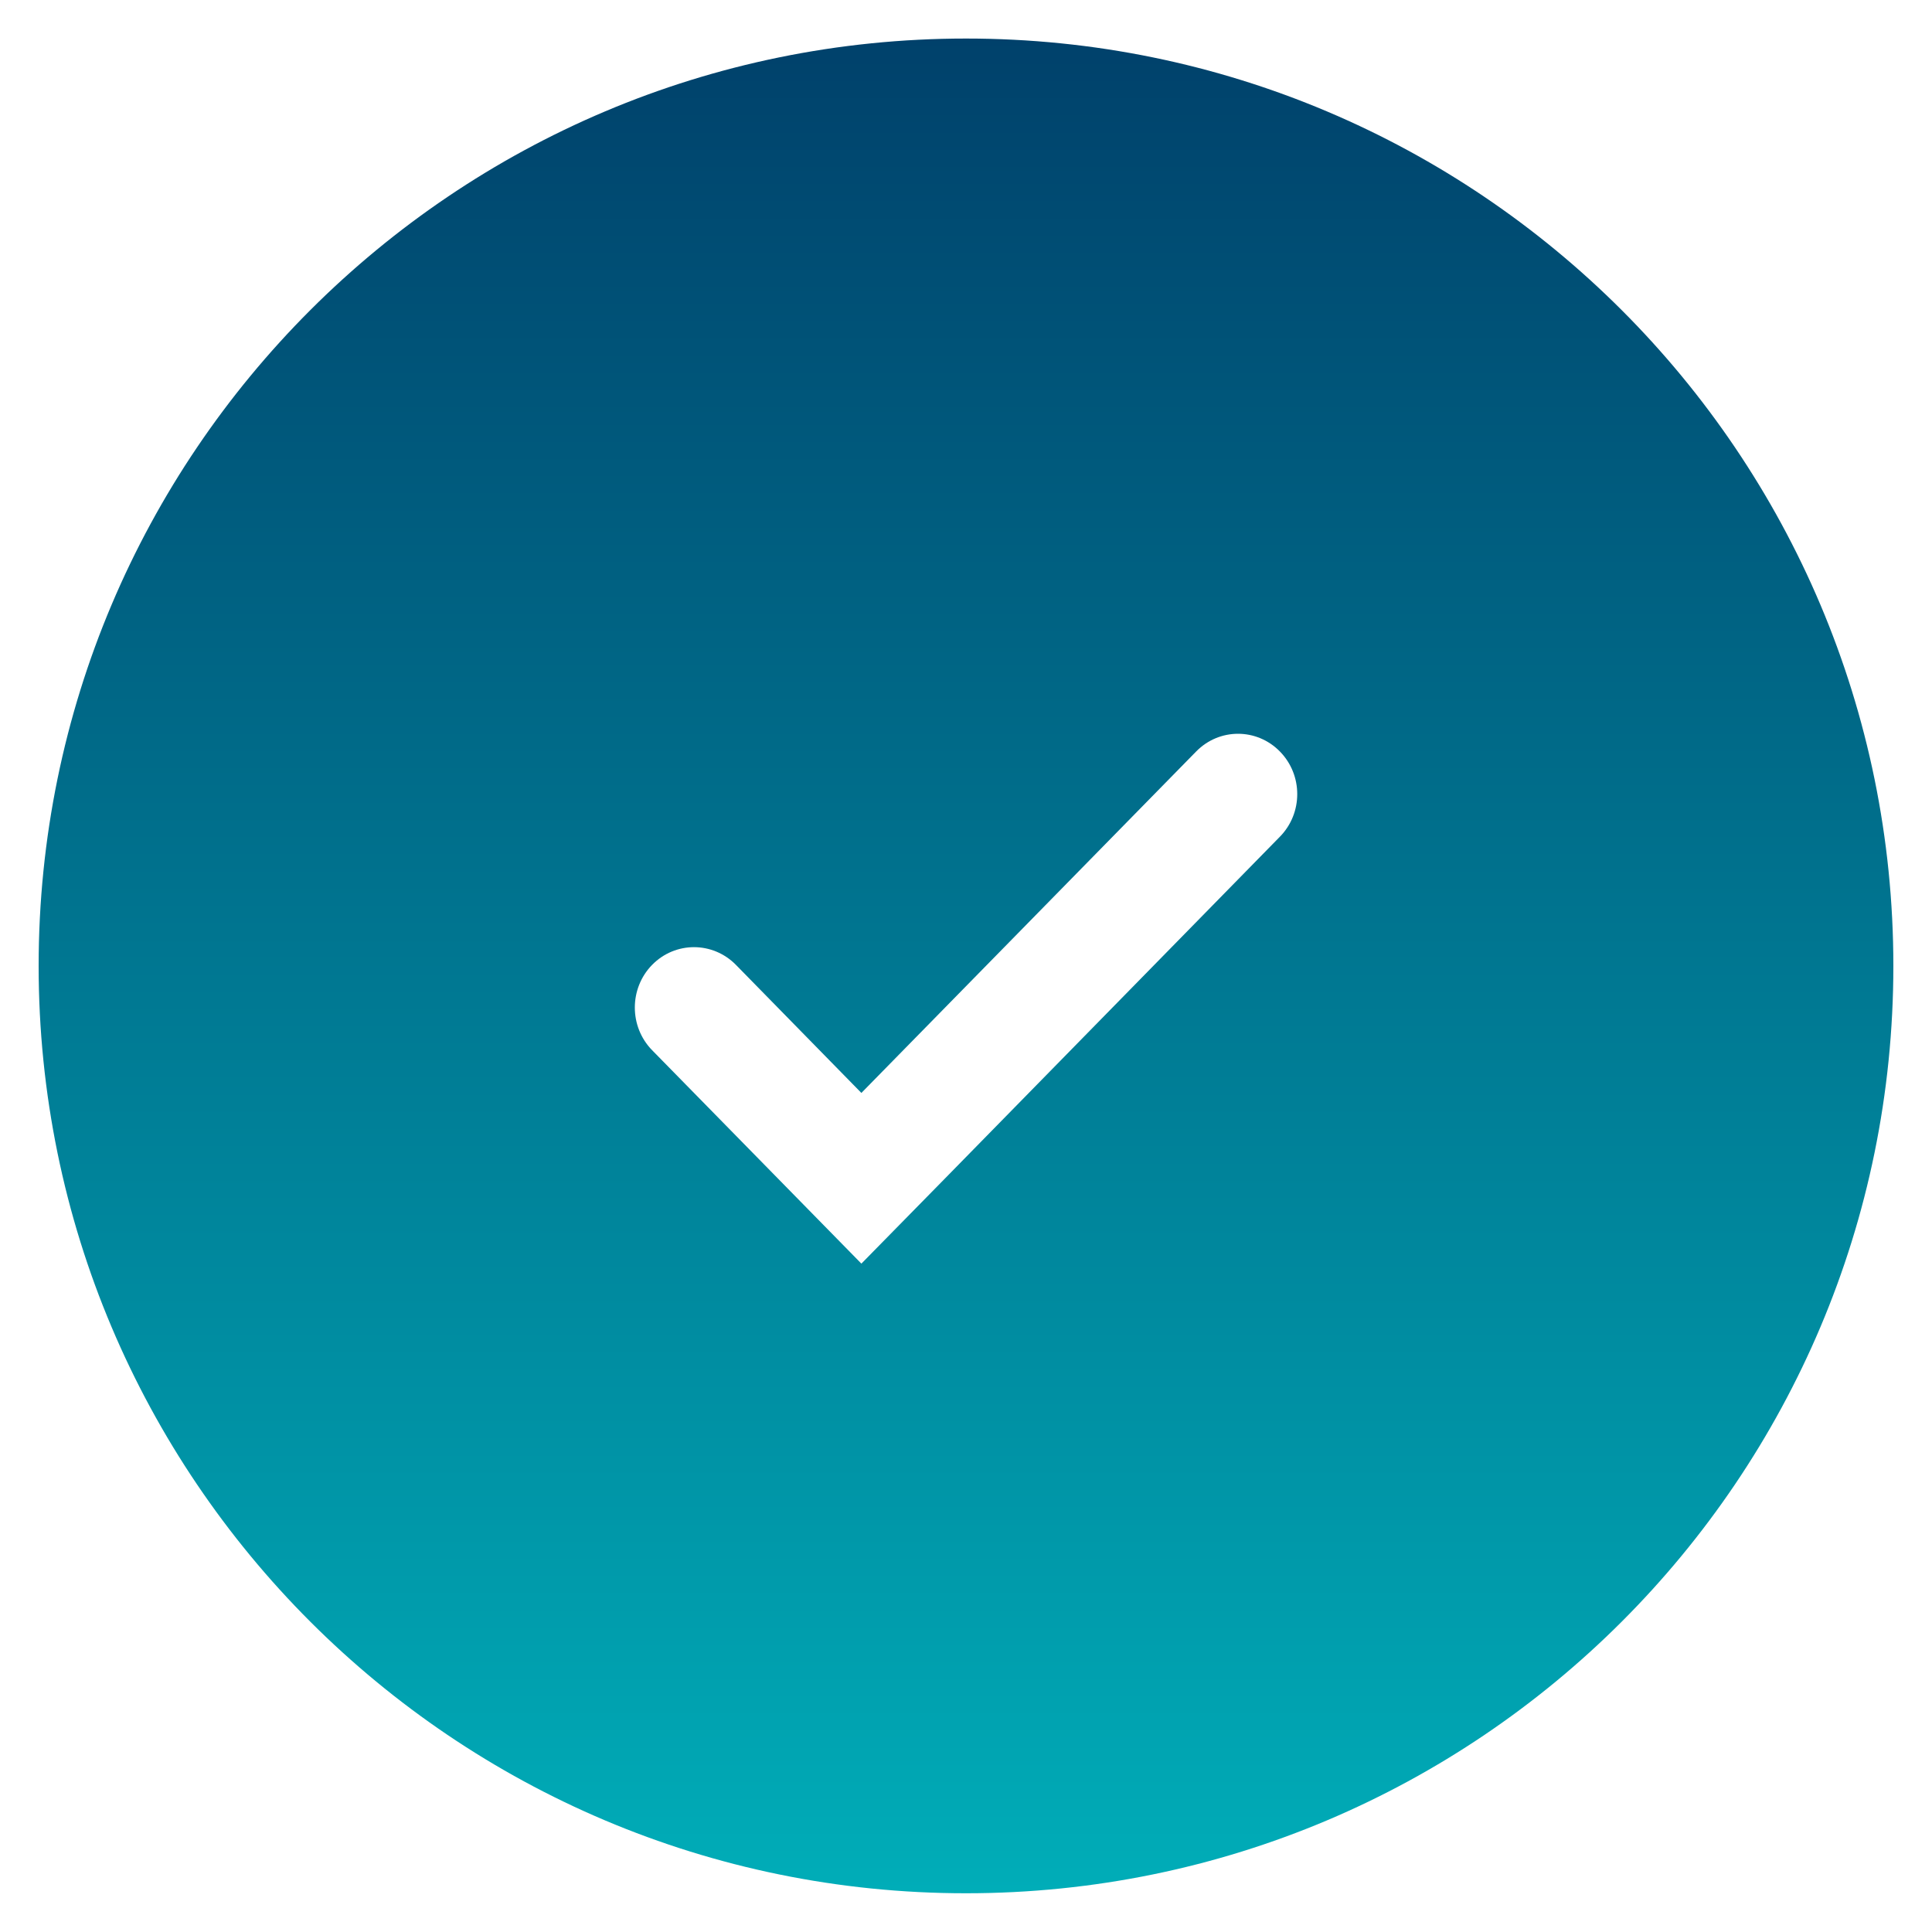 <svg width="20" height="20" viewBox="0 0 20 20" fill="none" xmlns="http://www.w3.org/2000/svg">
<path fill-rule="evenodd" clip-rule="evenodd" d="M10 19.599C15.302 19.599 19.6 15.301 19.6 9.999C19.6 4.697 15.302 0.399 10 0.399C4.698 0.399 0.4 4.697 0.4 9.999C0.4 15.301 4.698 19.599 10 19.599ZM12.383 7.779C12.622 7.535 13.01 7.535 13.249 7.779C13.489 8.023 13.489 8.418 13.249 8.662L9.784 12.198L8.917 13.081L6.751 10.872C6.512 10.628 6.512 10.232 6.751 9.988C6.99 9.744 7.378 9.744 7.618 9.988L8.917 11.314L12.383 7.779Z" fill="url(#paint0_linear_180_1688)"/>
<defs>
<linearGradient id="paint0_linear_180_1688" x1="10" y1="0.399" x2="10" y2="19.599" gradientUnits="userSpaceOnUse">
<stop stop-color="#00416B"/>
<stop offset="1" stop-color="#00ADB8"/>
</linearGradient>
</defs>
</svg>
